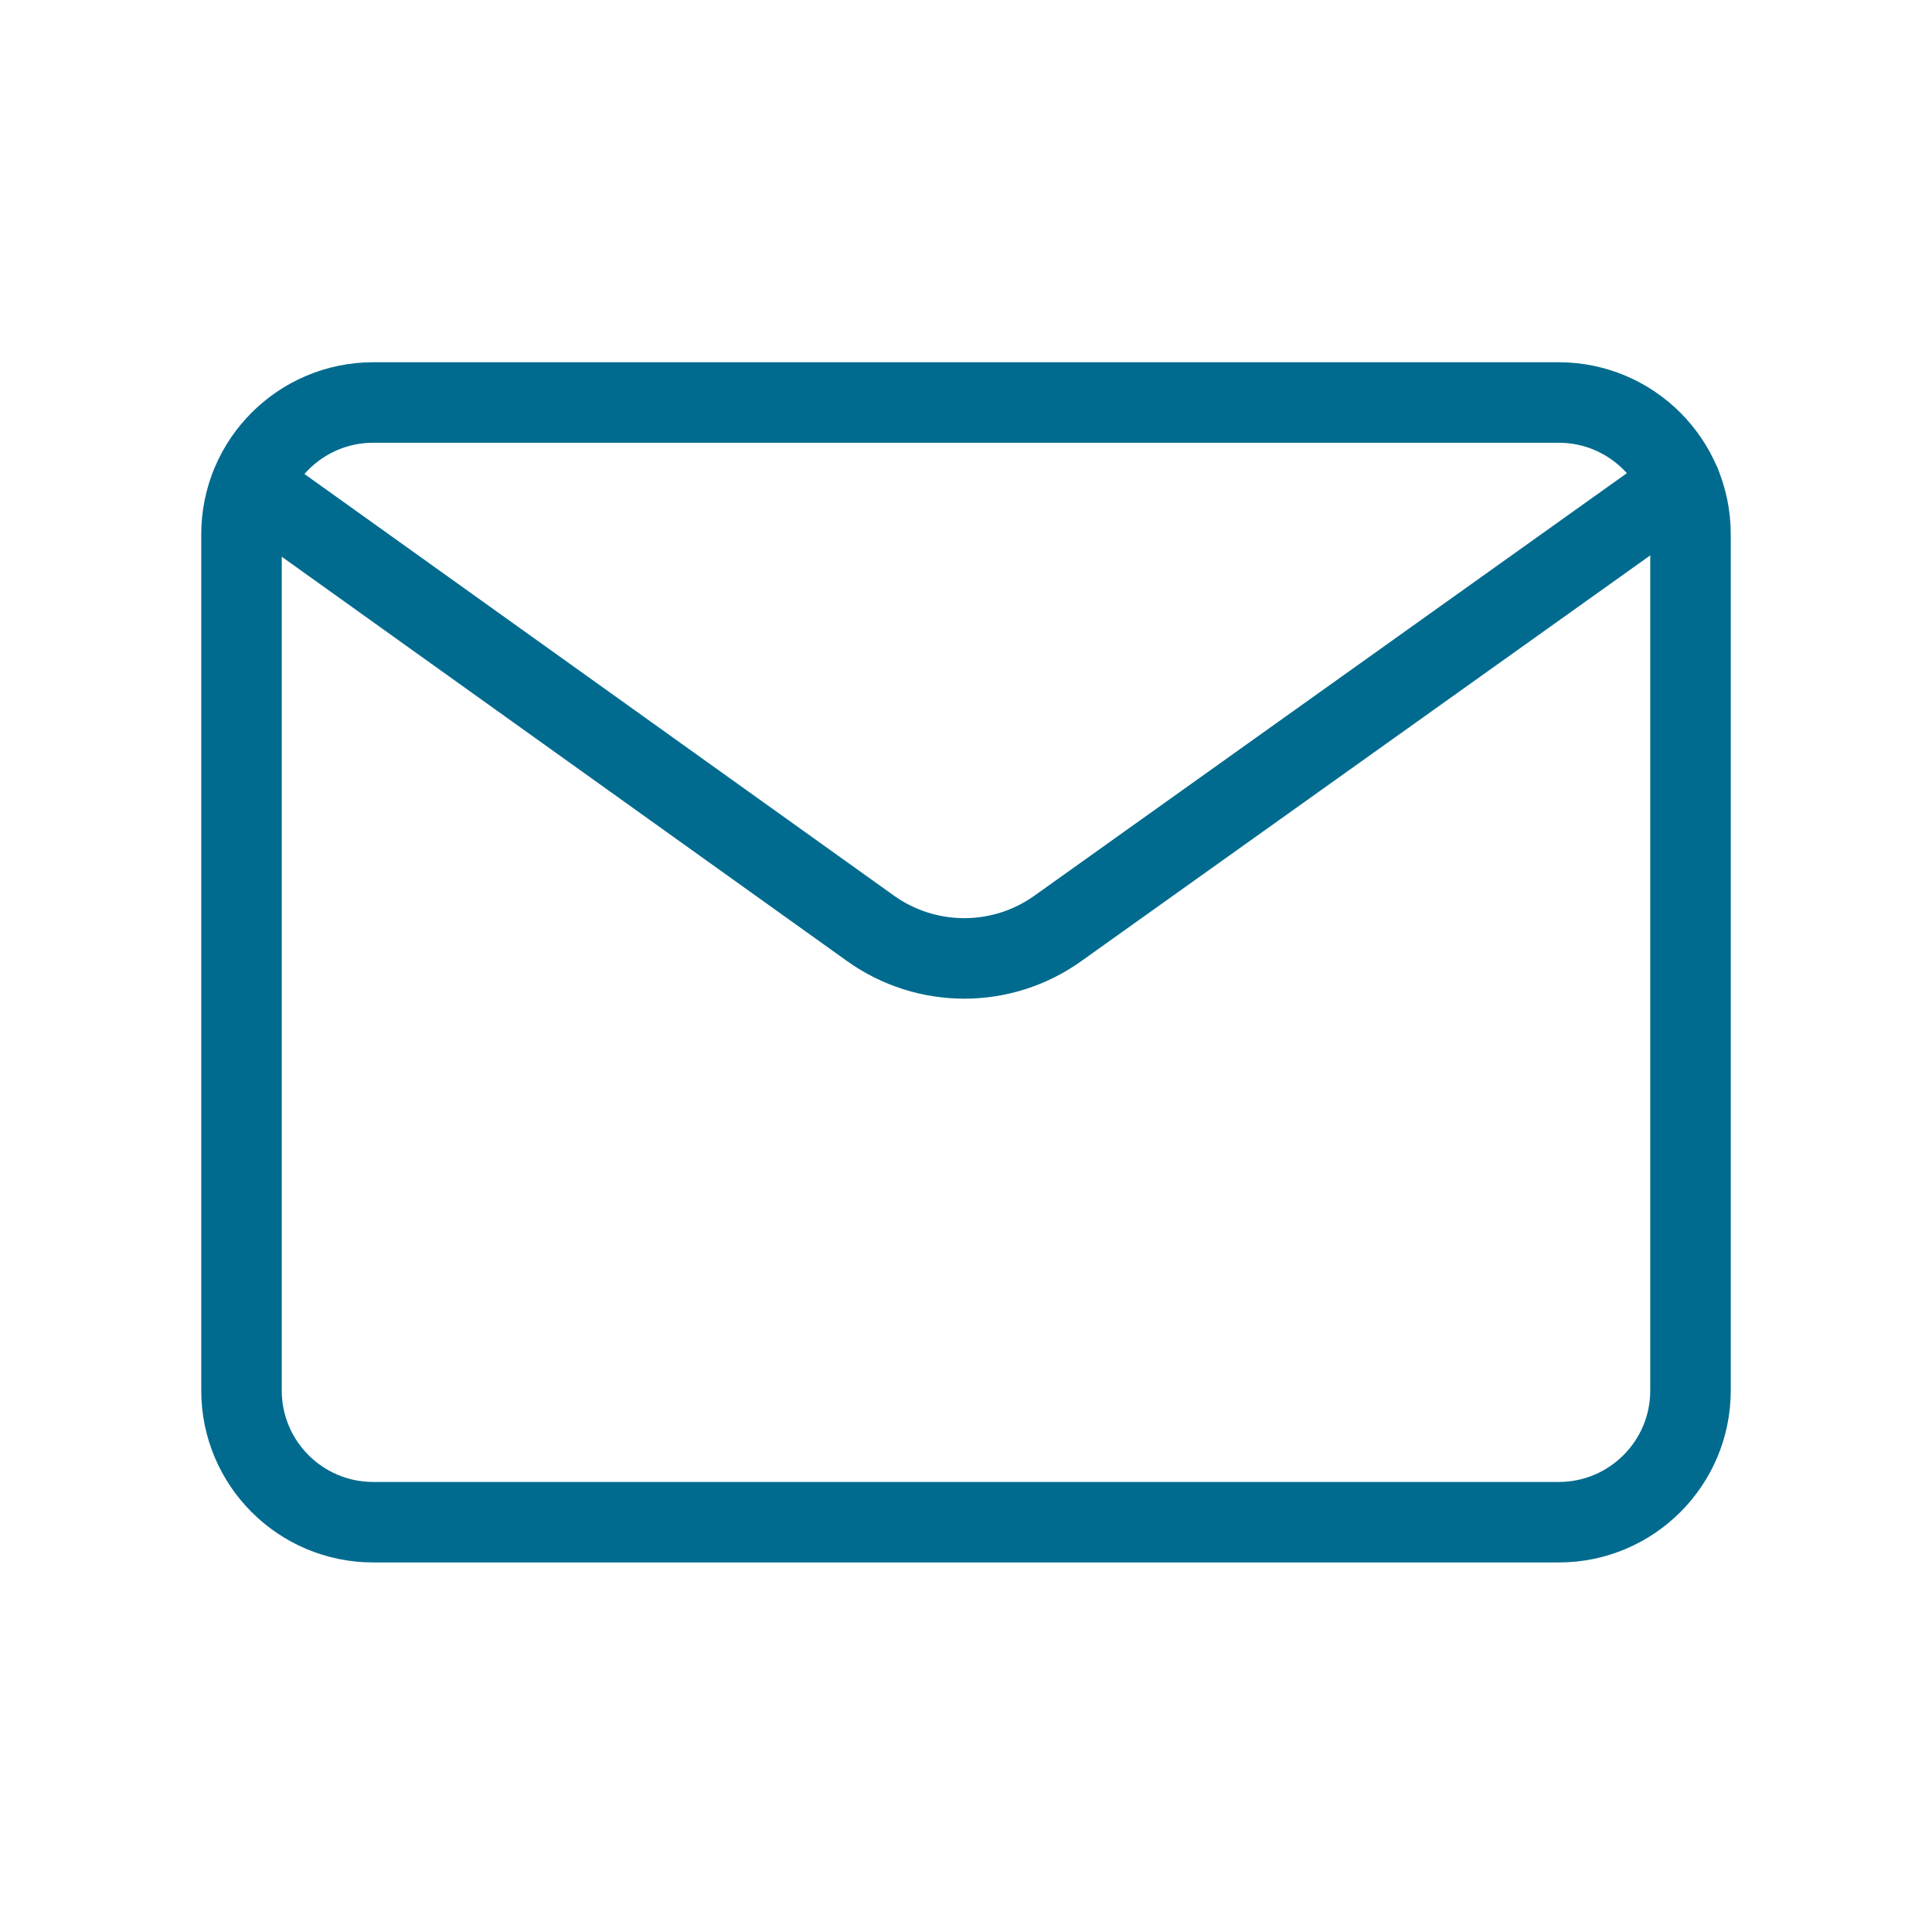 <svg width="18" height="18" viewBox="0 0 18 18" fill="none" xmlns="http://www.w3.org/2000/svg">
<path fill-rule="evenodd" clip-rule="evenodd" d="M3.477 3.75H14.522C15.2 3.75 15.75 4.3 15.75 4.978V12.955C15.75 13.633 15.2 14.182 14.523 14.182H3.477C2.8 14.182 2.25 13.633 2.25 12.955V4.978C2.25 4.3 2.8 3.75 3.477 3.75Z" stroke="#006B8F" stroke-width="0.75" stroke-linecap="round" stroke-linejoin="round"/>
<path d="M2.34 4.522L8.11 8.649C8.632 9.022 9.332 9.023 9.854 8.651L15.658 4.512" stroke="#006B8F" stroke-width="0.75" stroke-linecap="round" stroke-linejoin="round"/>
</svg>

